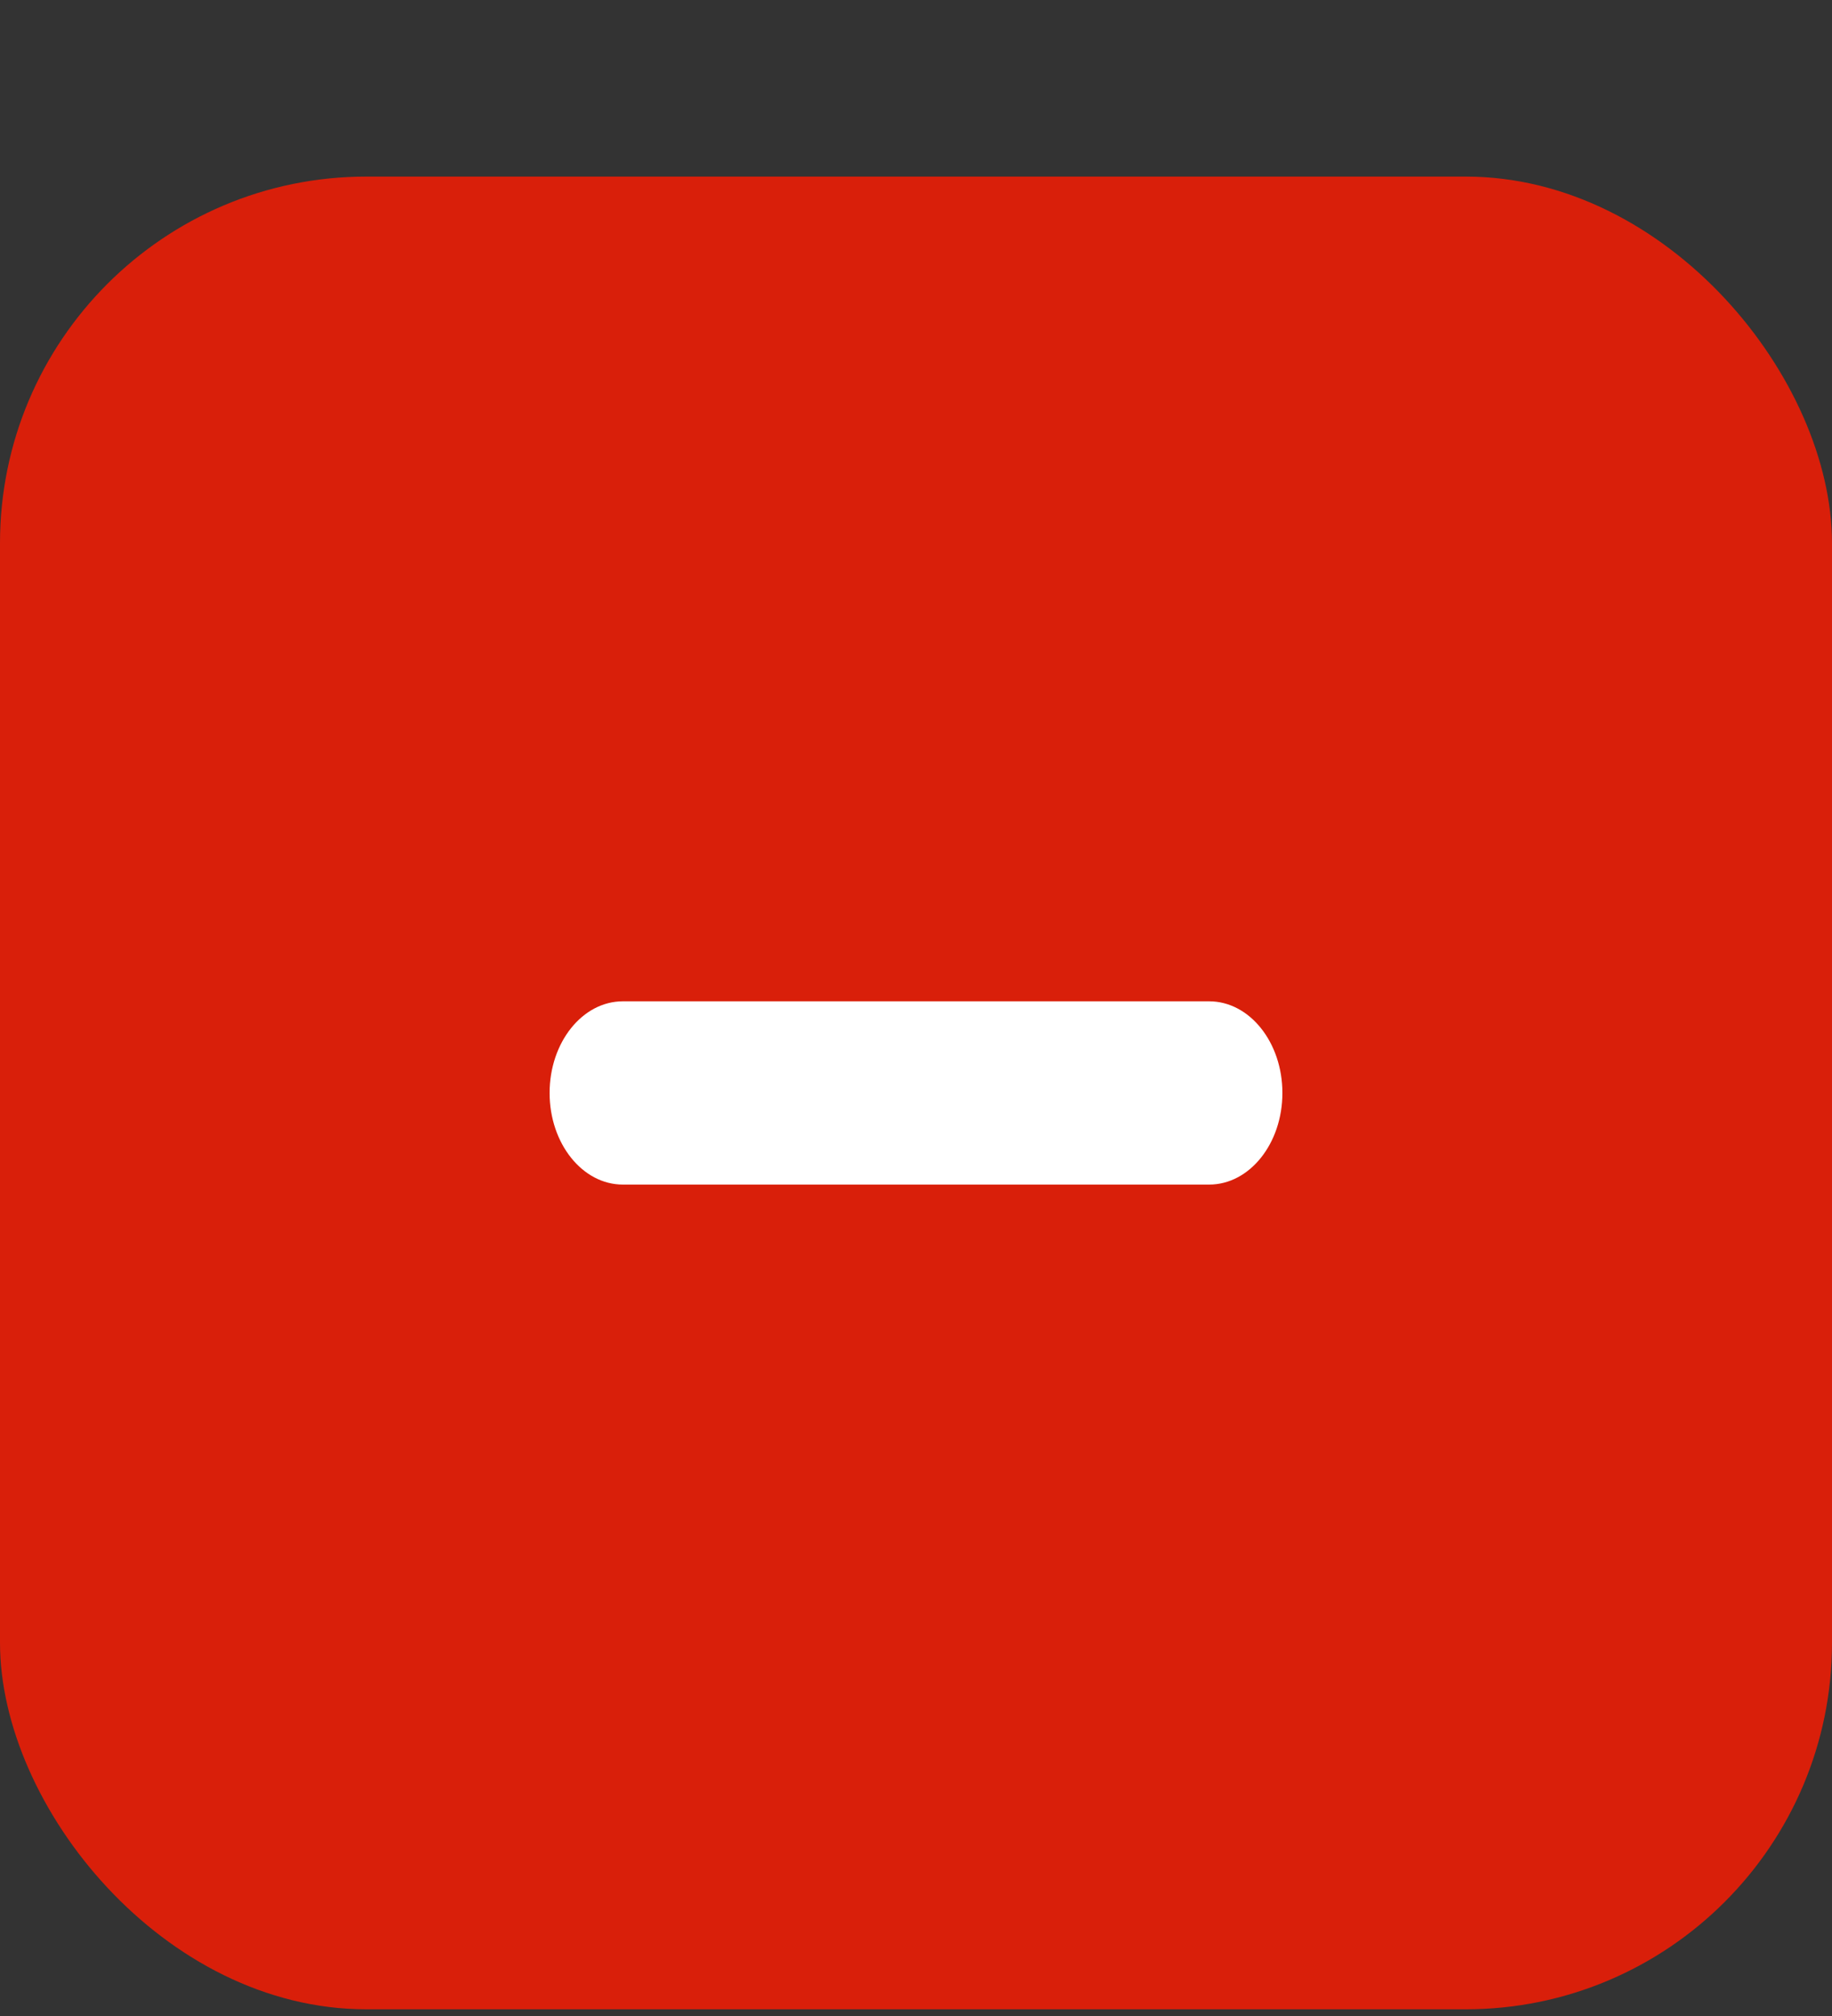<svg width="20" height="22" viewBox="0 0 20 22" fill="none" xmlns="http://www.w3.org/2000/svg">
<rect x="0" y="0" width="20" height="22" fill="#333333" stroke="none"/>
<rect y="1.927" width="20" height="20" rx="4" fill="#D91F0A"/>
<path fill-rule="evenodd" clip-rule="evenodd" d="M6 11.927C6 11.375 6.358 10.927 6.8 10.927H13.2C13.642 10.927 14 11.375 14 11.927C14 12.479 13.642 12.927 13.2 12.927H6.8C6.358 12.927 6 12.479 6 11.927Z" fill="white"/>
</svg>
